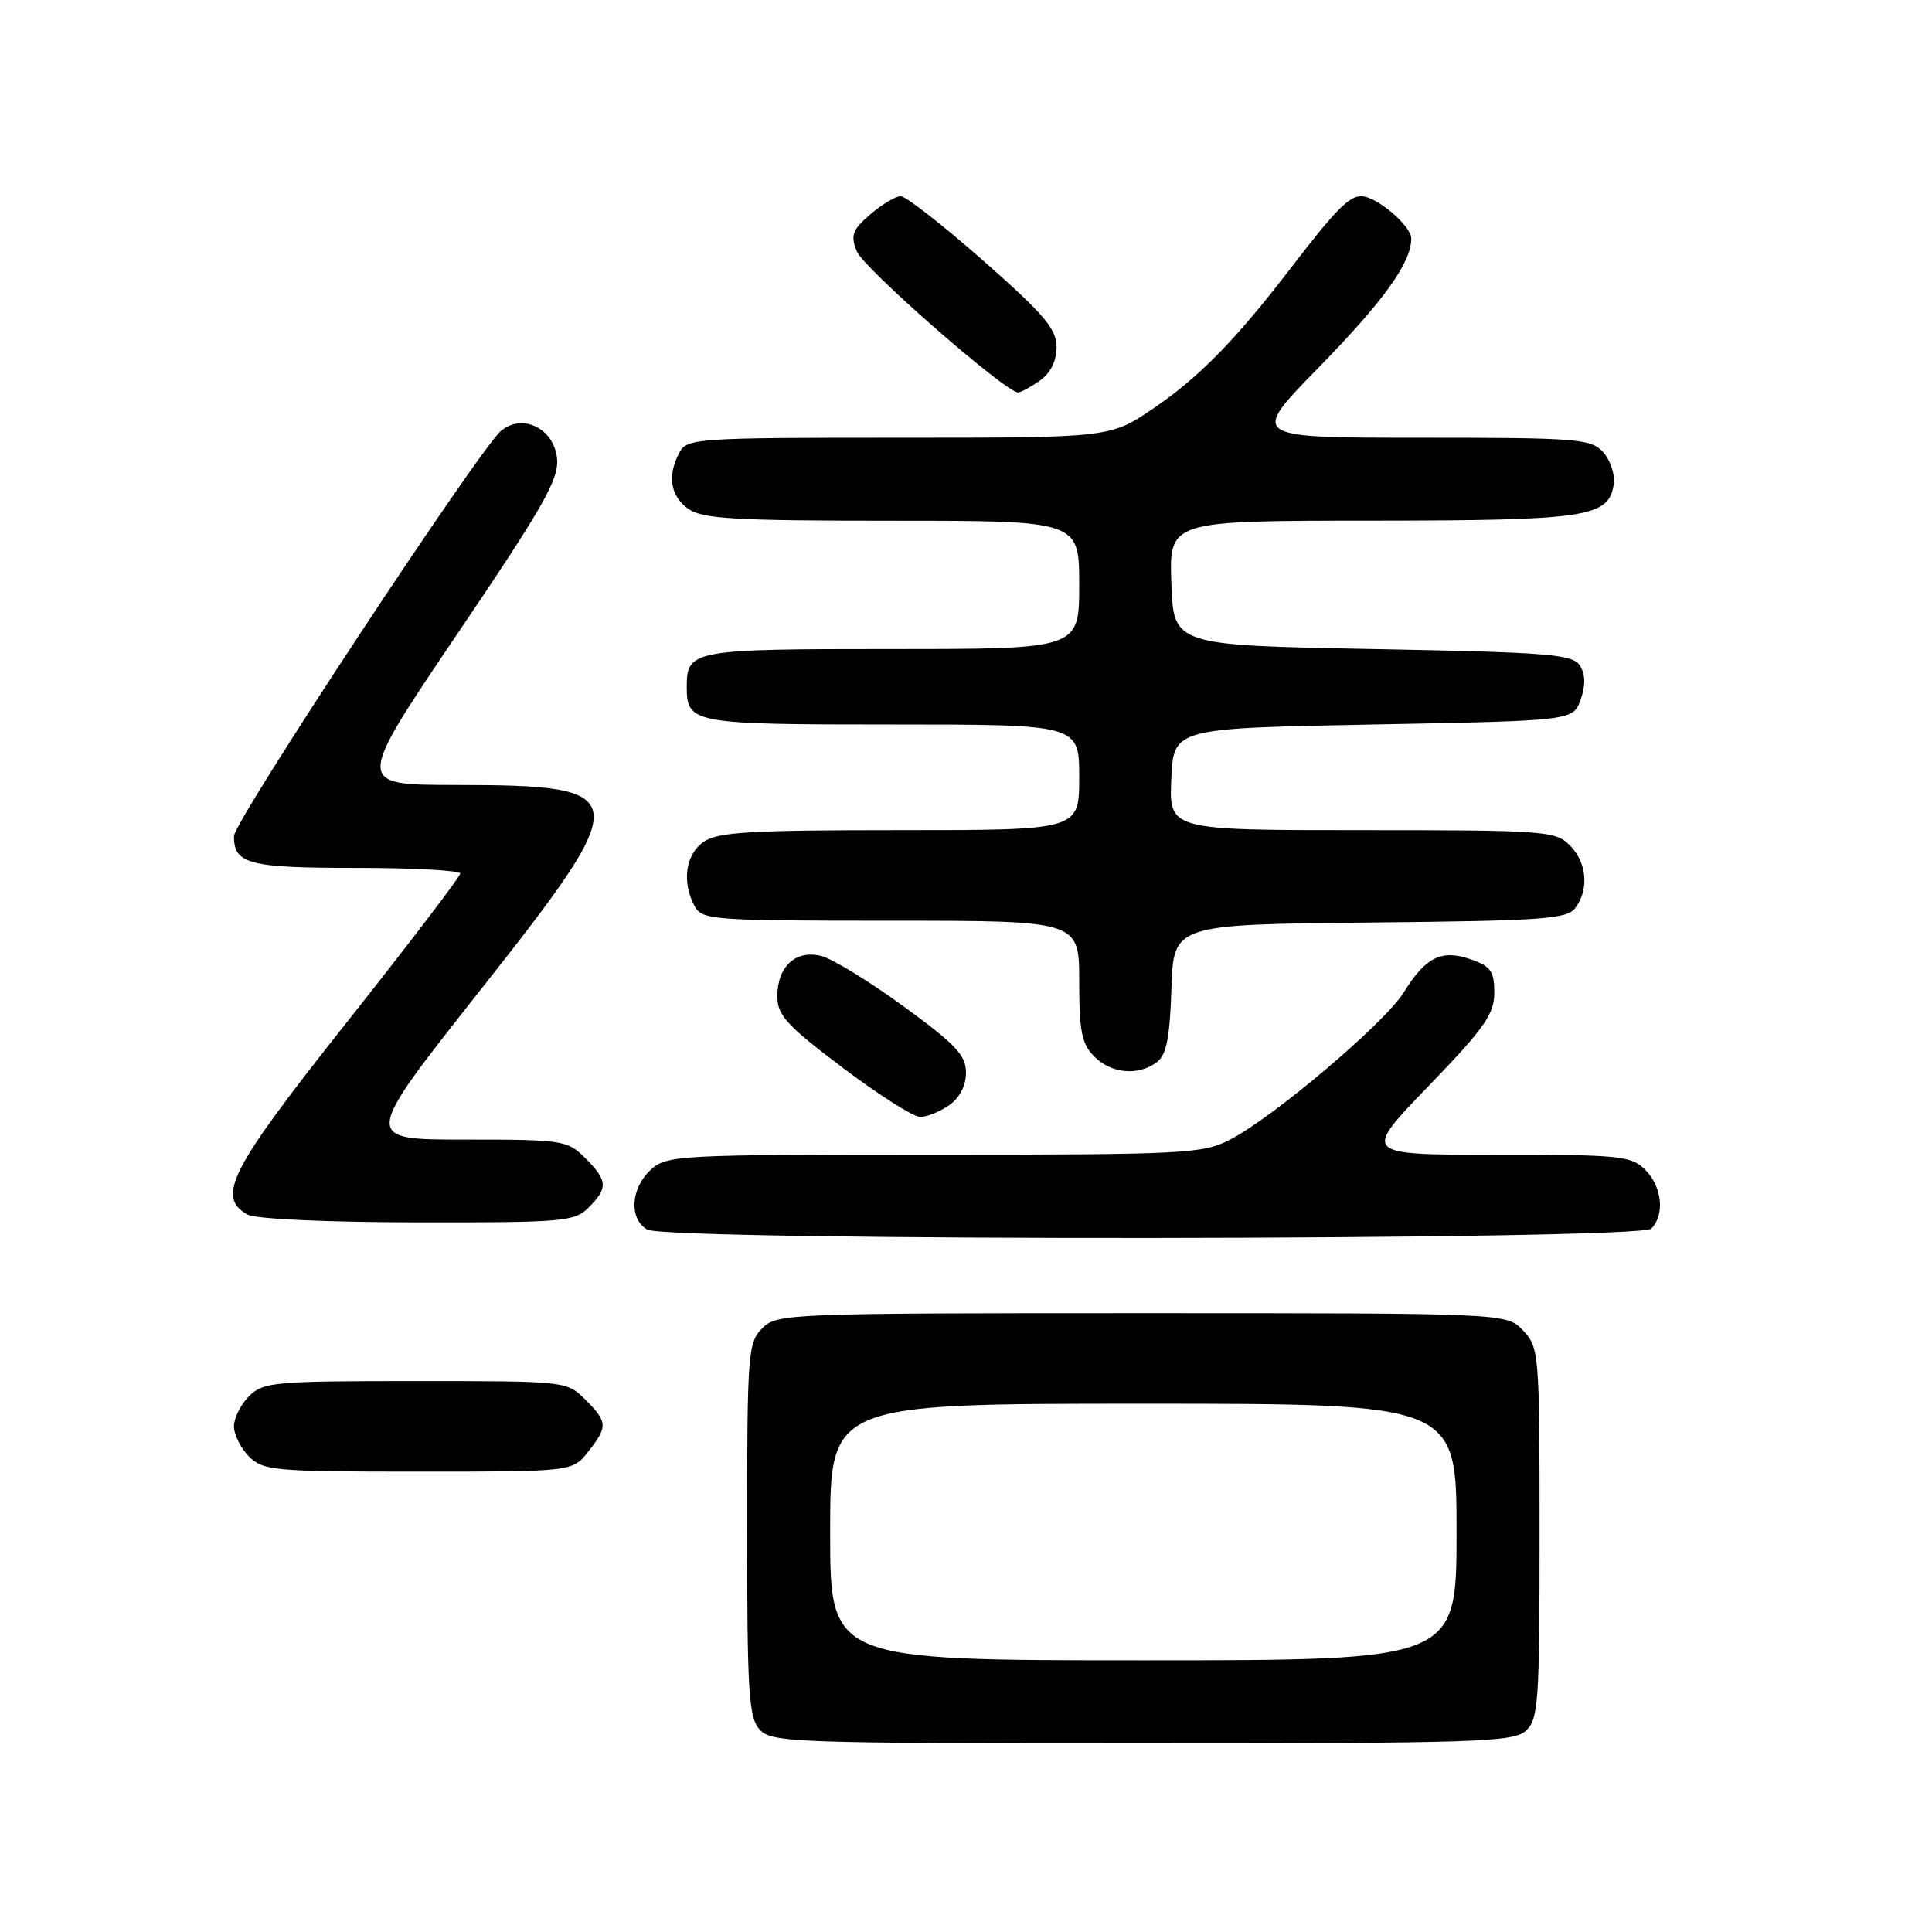 <?xml version="1.0" encoding="UTF-8" standalone="no"?>
<!DOCTYPE svg PUBLIC "-//W3C//DTD SVG 1.1//EN" "http://www.w3.org/Graphics/SVG/1.1/DTD/svg11.dtd" >
<svg xmlns="http://www.w3.org/2000/svg" xmlns:xlink="http://www.w3.org/1999/xlink" version="1.1" viewBox="0 0 256 256">
 <g >
 <path fill="currentColor"
d=" M 202.17 229.35 C 203.85 227.83 204.00 225.65 204.00 203.16 C 204.00 179.35 203.94 178.56 201.83 176.31 C 199.65 174.00 199.65 174.00 151.33 174.00 C 104.33 174.00 102.94 174.06 101.00 176.00 C 99.11 177.89 99.00 179.33 99.00 202.67 C 99.00 224.22 99.21 227.57 100.65 229.17 C 102.22 230.90 105.11 231.00 151.33 231.00 C 195.53 231.00 200.52 230.84 202.17 229.35 Z  M 77.93 192.37 C 80.56 189.02 80.53 188.44 77.55 185.45 C 75.10 183.01 74.99 183.00 55.05 183.00 C 36.33 183.00 34.87 183.13 33.00 185.00 C 31.90 186.10 31.00 187.90 31.00 189.00 C 31.00 190.10 31.90 191.90 33.00 193.00 C 34.87 194.87 36.33 195.00 55.43 195.00 C 75.85 195.00 75.85 195.00 77.93 192.37 Z  M 218.80 162.80 C 220.62 160.98 220.24 157.24 218.00 155.00 C 216.15 153.15 214.67 153.00 198.25 153.01 C 180.50 153.01 180.50 153.01 189.25 143.95 C 196.70 136.23 198.00 134.38 198.00 131.54 C 198.00 128.70 197.53 128.03 194.90 127.12 C 191.02 125.76 188.90 126.81 186.00 131.50 C 183.50 135.55 168.66 148.11 162.93 151.04 C 159.32 152.88 156.90 153.00 123.73 153.00 C 89.53 153.00 88.31 153.07 86.19 155.04 C 83.56 157.49 83.33 161.51 85.75 162.92 C 88.44 164.49 217.23 164.37 218.80 162.80 Z  M 78.00 160.00 C 80.59 157.41 80.52 156.43 77.55 153.45 C 75.18 151.09 74.59 151.00 61.55 151.00 C 48.01 151.00 48.01 151.00 63.55 131.32 C 84.28 105.07 84.16 104.04 60.29 104.01 C 47.08 104.00 47.08 104.00 60.60 83.99 C 72.05 67.06 74.08 63.49 73.81 60.76 C 73.43 56.79 69.25 54.72 66.40 57.08 C 63.56 59.43 31.00 108.83 31.00 110.79 C 31.00 114.50 32.94 115.00 47.20 115.00 C 54.79 115.00 60.99 115.34 60.99 115.75 C 60.98 116.16 54.23 125.01 45.99 135.41 C 30.50 154.94 28.64 158.53 32.75 160.92 C 33.78 161.52 43.02 161.95 55.25 161.97 C 74.69 162.00 76.13 161.87 78.00 160.00 Z  M 125.78 146.44 C 127.16 145.47 128.00 143.85 128.00 142.13 C 128.00 139.83 126.63 138.38 119.75 133.36 C 115.21 130.05 110.30 127.04 108.82 126.67 C 105.43 125.82 103.00 128.06 103.00 132.04 C 103.00 134.52 104.27 135.90 111.65 141.47 C 116.41 145.06 121.04 148.00 121.93 148.00 C 122.82 148.00 124.56 147.30 125.78 146.44 Z  M 153.28 140.75 C 154.56 139.79 155.01 137.53 155.22 131.00 C 155.50 122.50 155.50 122.50 181.50 122.24 C 204.52 122.01 207.64 121.79 208.75 120.30 C 210.59 117.82 210.27 114.27 208.00 112.00 C 206.10 110.10 204.67 110.00 180.45 110.00 C 154.91 110.00 154.91 110.00 155.20 103.25 C 155.50 96.50 155.50 96.50 181.98 96.00 C 208.45 95.50 208.45 95.50 209.44 92.70 C 210.11 90.79 210.08 89.35 209.35 88.20 C 208.41 86.69 205.29 86.44 181.89 86.00 C 155.50 85.50 155.50 85.50 155.21 77.25 C 154.92 69.00 154.92 69.00 181.71 68.99 C 210.36 68.97 213.20 68.54 213.83 64.14 C 214.01 62.87 213.38 60.97 212.43 59.92 C 210.81 58.14 209.10 58.00 188.16 58.00 C 165.63 58.00 165.63 58.00 174.68 48.75 C 183.34 39.89 187.00 34.81 187.00 31.62 C 187.00 29.91 182.38 26.00 180.37 26.00 C 178.73 26.00 176.95 27.82 171.00 35.57 C 163.70 45.08 158.86 50.02 152.81 54.13 C 147.11 58.00 147.11 58.00 119.09 58.00 C 92.41 58.00 91.02 58.09 90.04 59.93 C 88.39 63.01 88.82 65.76 91.22 67.44 C 93.09 68.75 97.42 69.00 118.22 69.00 C 143.00 69.00 143.00 69.00 143.00 77.50 C 143.00 86.00 143.00 86.00 118.20 86.00 C 91.69 86.00 91.00 86.13 91.00 91.00 C 91.00 95.87 91.69 96.00 118.20 96.00 C 143.00 96.00 143.00 96.00 143.00 103.00 C 143.00 110.00 143.00 110.00 119.22 110.00 C 99.32 110.00 95.08 110.25 93.22 111.56 C 90.83 113.23 90.32 116.87 92.04 120.07 C 93.02 121.90 94.38 122.00 118.04 122.00 C 143.00 122.00 143.00 122.00 143.00 130.00 C 143.00 136.67 143.33 138.33 145.00 140.00 C 147.27 142.27 150.83 142.59 153.28 140.75 Z  M 137.78 50.44 C 139.20 49.44 140.00 47.85 140.00 45.99 C 140.00 43.59 138.36 41.66 130.30 34.55 C 124.96 29.85 120.03 26.00 119.35 26.00 C 118.67 26.00 116.86 27.08 115.33 28.40 C 112.95 30.44 112.68 31.16 113.52 33.29 C 114.39 35.51 133.23 52.00 134.90 52.00 C 135.26 52.00 136.56 51.30 137.78 50.44 Z  M 110.00 203.00 C 110.00 186.00 110.00 186.00 151.50 186.00 C 193.00 186.00 193.00 186.00 193.00 203.00 C 193.00 220.00 193.00 220.00 151.50 220.00 C 110.00 220.00 110.00 220.00 110.00 203.00 Z "/>
</g>
</svg>